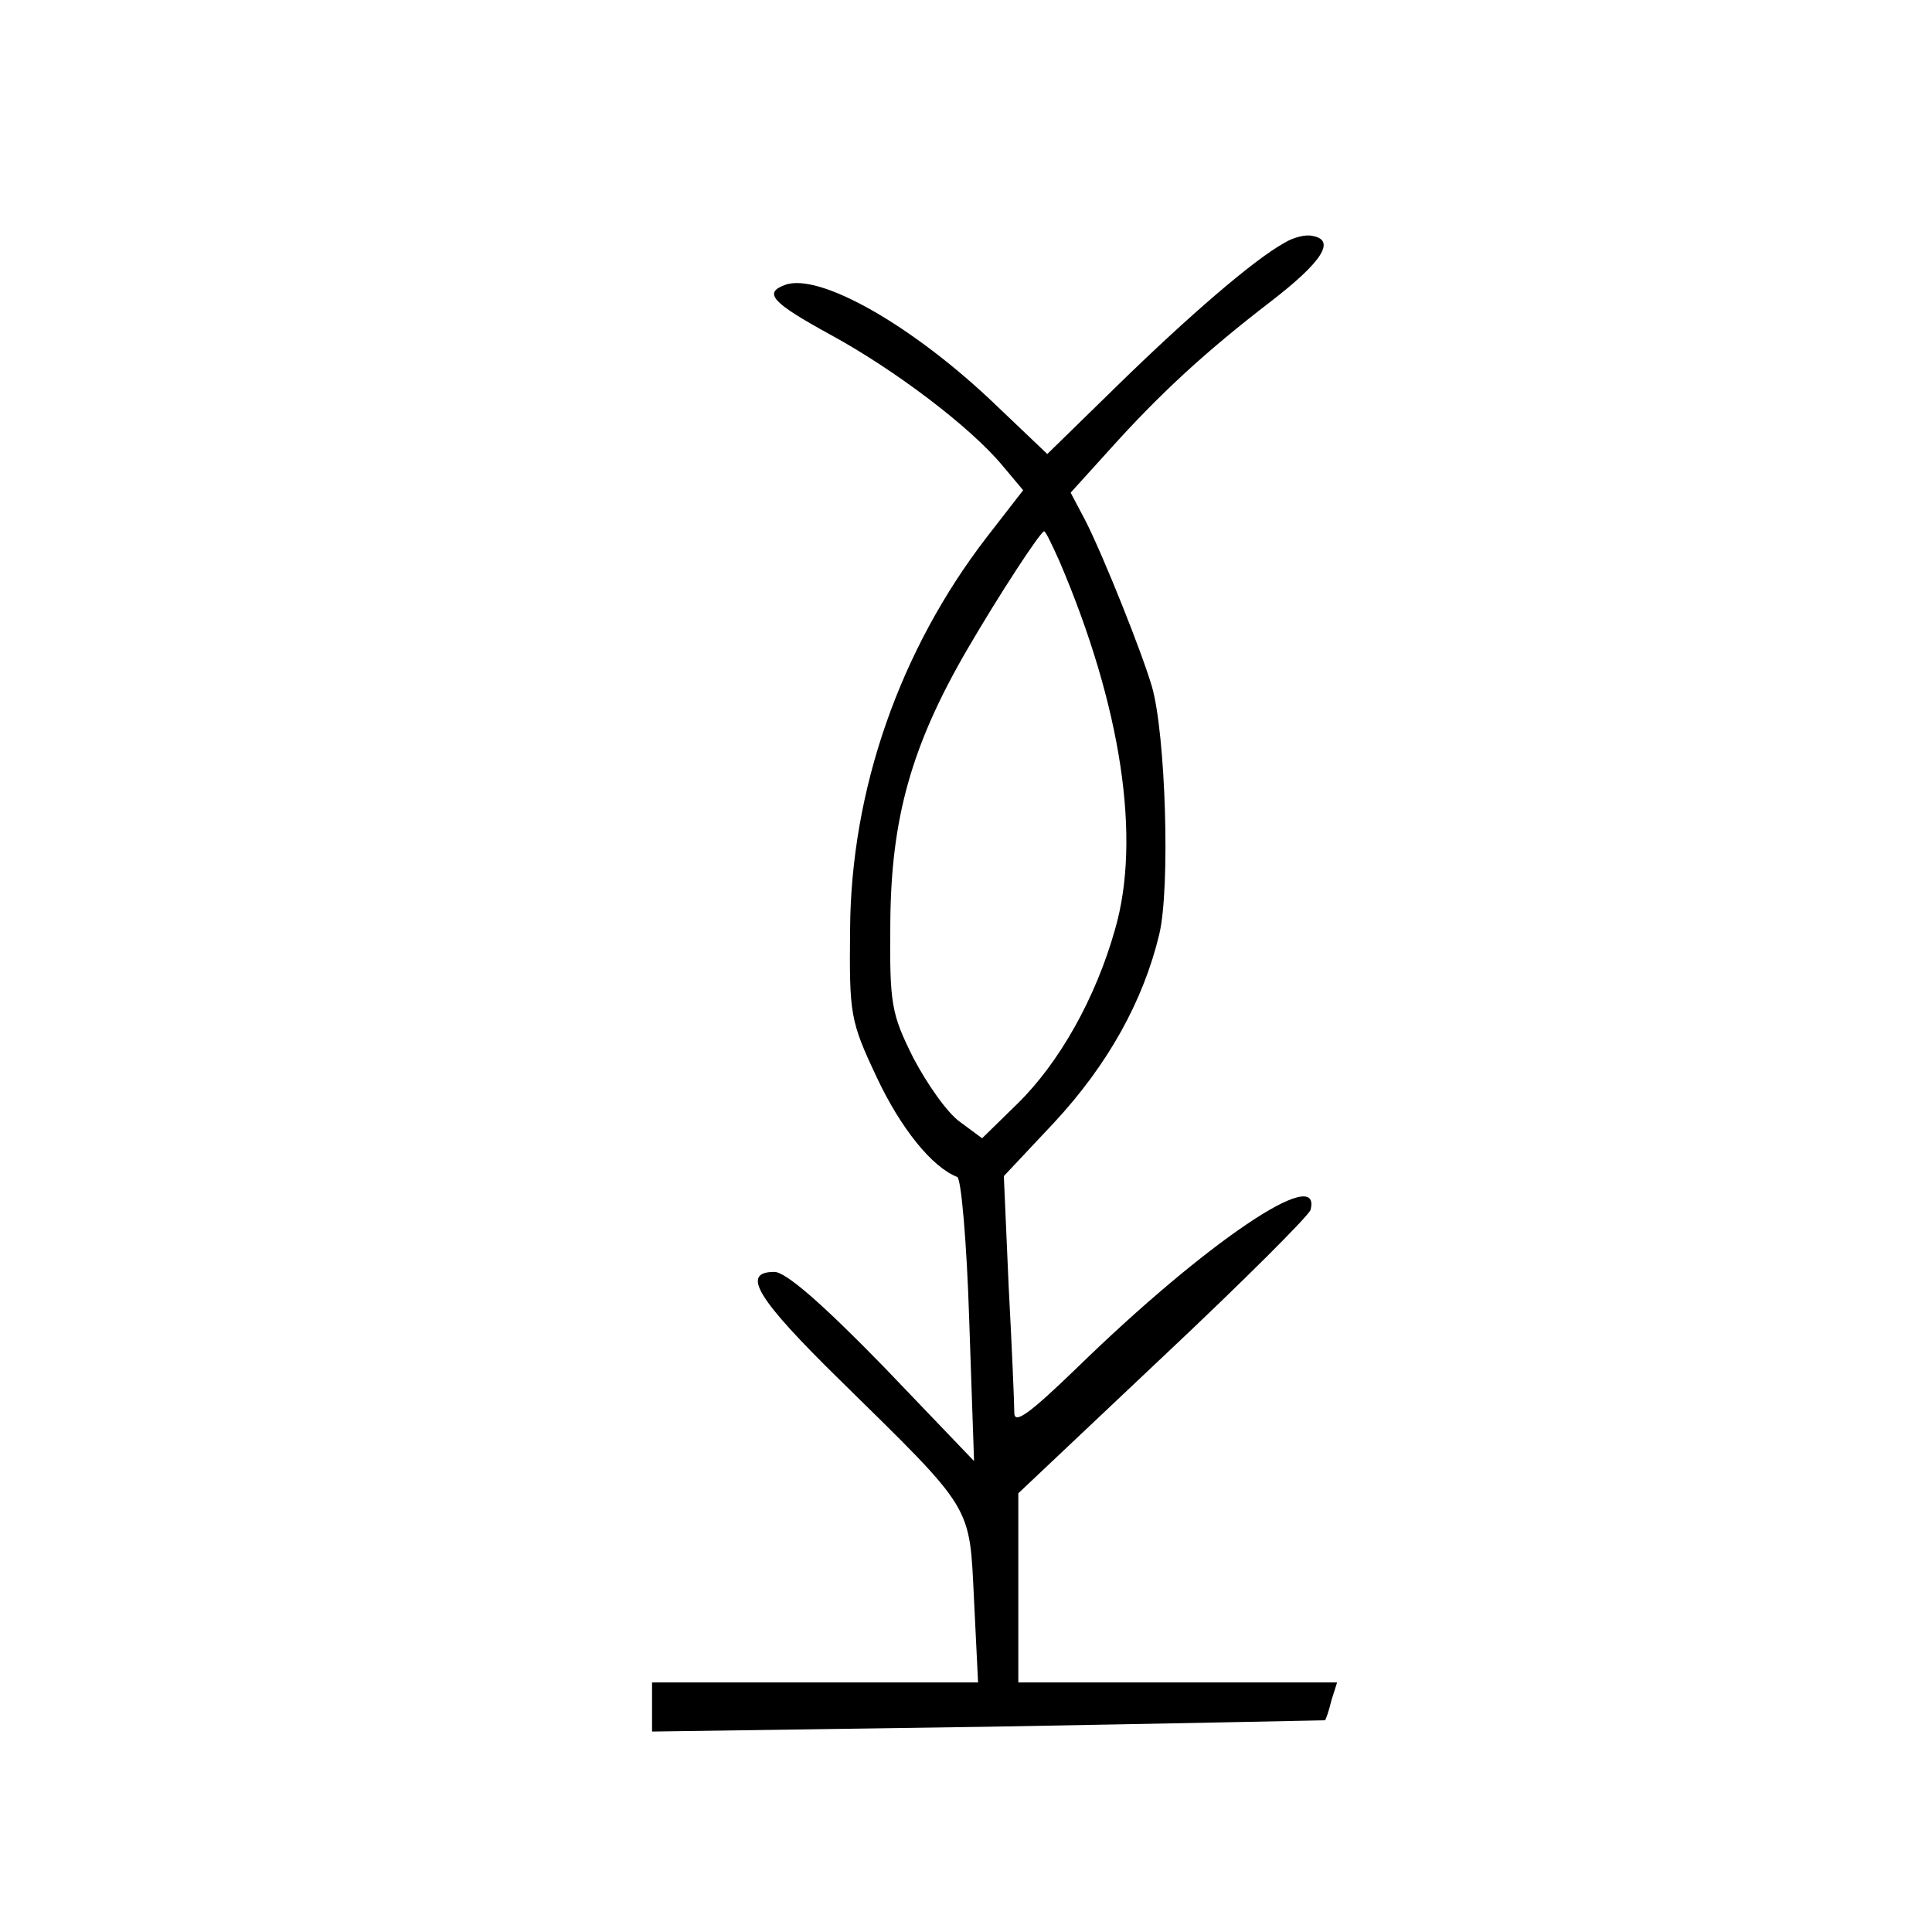 <?xml version="1.0" standalone="no"?>
<!DOCTYPE svg PUBLIC "-//W3C//DTD SVG 20010904//EN"
 "http://www.w3.org/TR/2001/REC-SVG-20010904/DTD/svg10.dtd">
<svg version="1.0" xmlns="http://www.w3.org/2000/svg"
 width="240pt" height="240pt" viewBox="0 0 240 240"
 preserveAspectRatio="xMidYMid meet">
<g transform="translate(0,240) scale(0.1,-0.1)"
fill="#000000" stroke="none">
<path d="M1595 2098 c-38 -21 -120 -92 -207 -177 l-87 -85 -63 60 c-104 100
-221 166 -263 150 -27 -10 -16 -22 57 -62 79 -43 173 -114 213 -162 l26 -31
-45 -58 c-108 -140 -169 -314 -170 -488 -1 -105 0 -113 33 -183 30 -64 69
-112 100 -124 5 -1 12 -82 15 -178 l6 -175 -113 118 c-76 78 -121 117 -135
117 -42 0 -22 -33 81 -134 168 -165 161 -154 167 -274 l5 -102 -202 0 -203 0
0 -31 0 -30 418 6 c229 4 418 8 418 8 1 1 5 12 8 25 l7 22 -198 0 -198 0 0
118 0 117 180 170 c99 93 181 175 183 182 15 58 -131 -41 -290 -196 -59 -57
-78 -71 -78 -56 0 11 -3 82 -7 157 l-6 137 62 66 c67 72 111 151 131 234 14
58 8 249 -9 308 -13 44 -59 159 -82 205 l-19 36 48 53 c62 69 118 121 200 184
65 50 82 77 52 82 -8 2 -24 -2 -35 -9z m-279 -395 c77 -180 102 -345 69 -458
-24 -85 -69 -165 -121 -216 l-44 -43 -27 20 c-16 11 -41 47 -58 79 -28 56 -30
67 -29 170 1 128 26 219 96 339 39 67 90 145 95 146 2 0 10 -17 19 -37z"/>
</g>
</svg>
